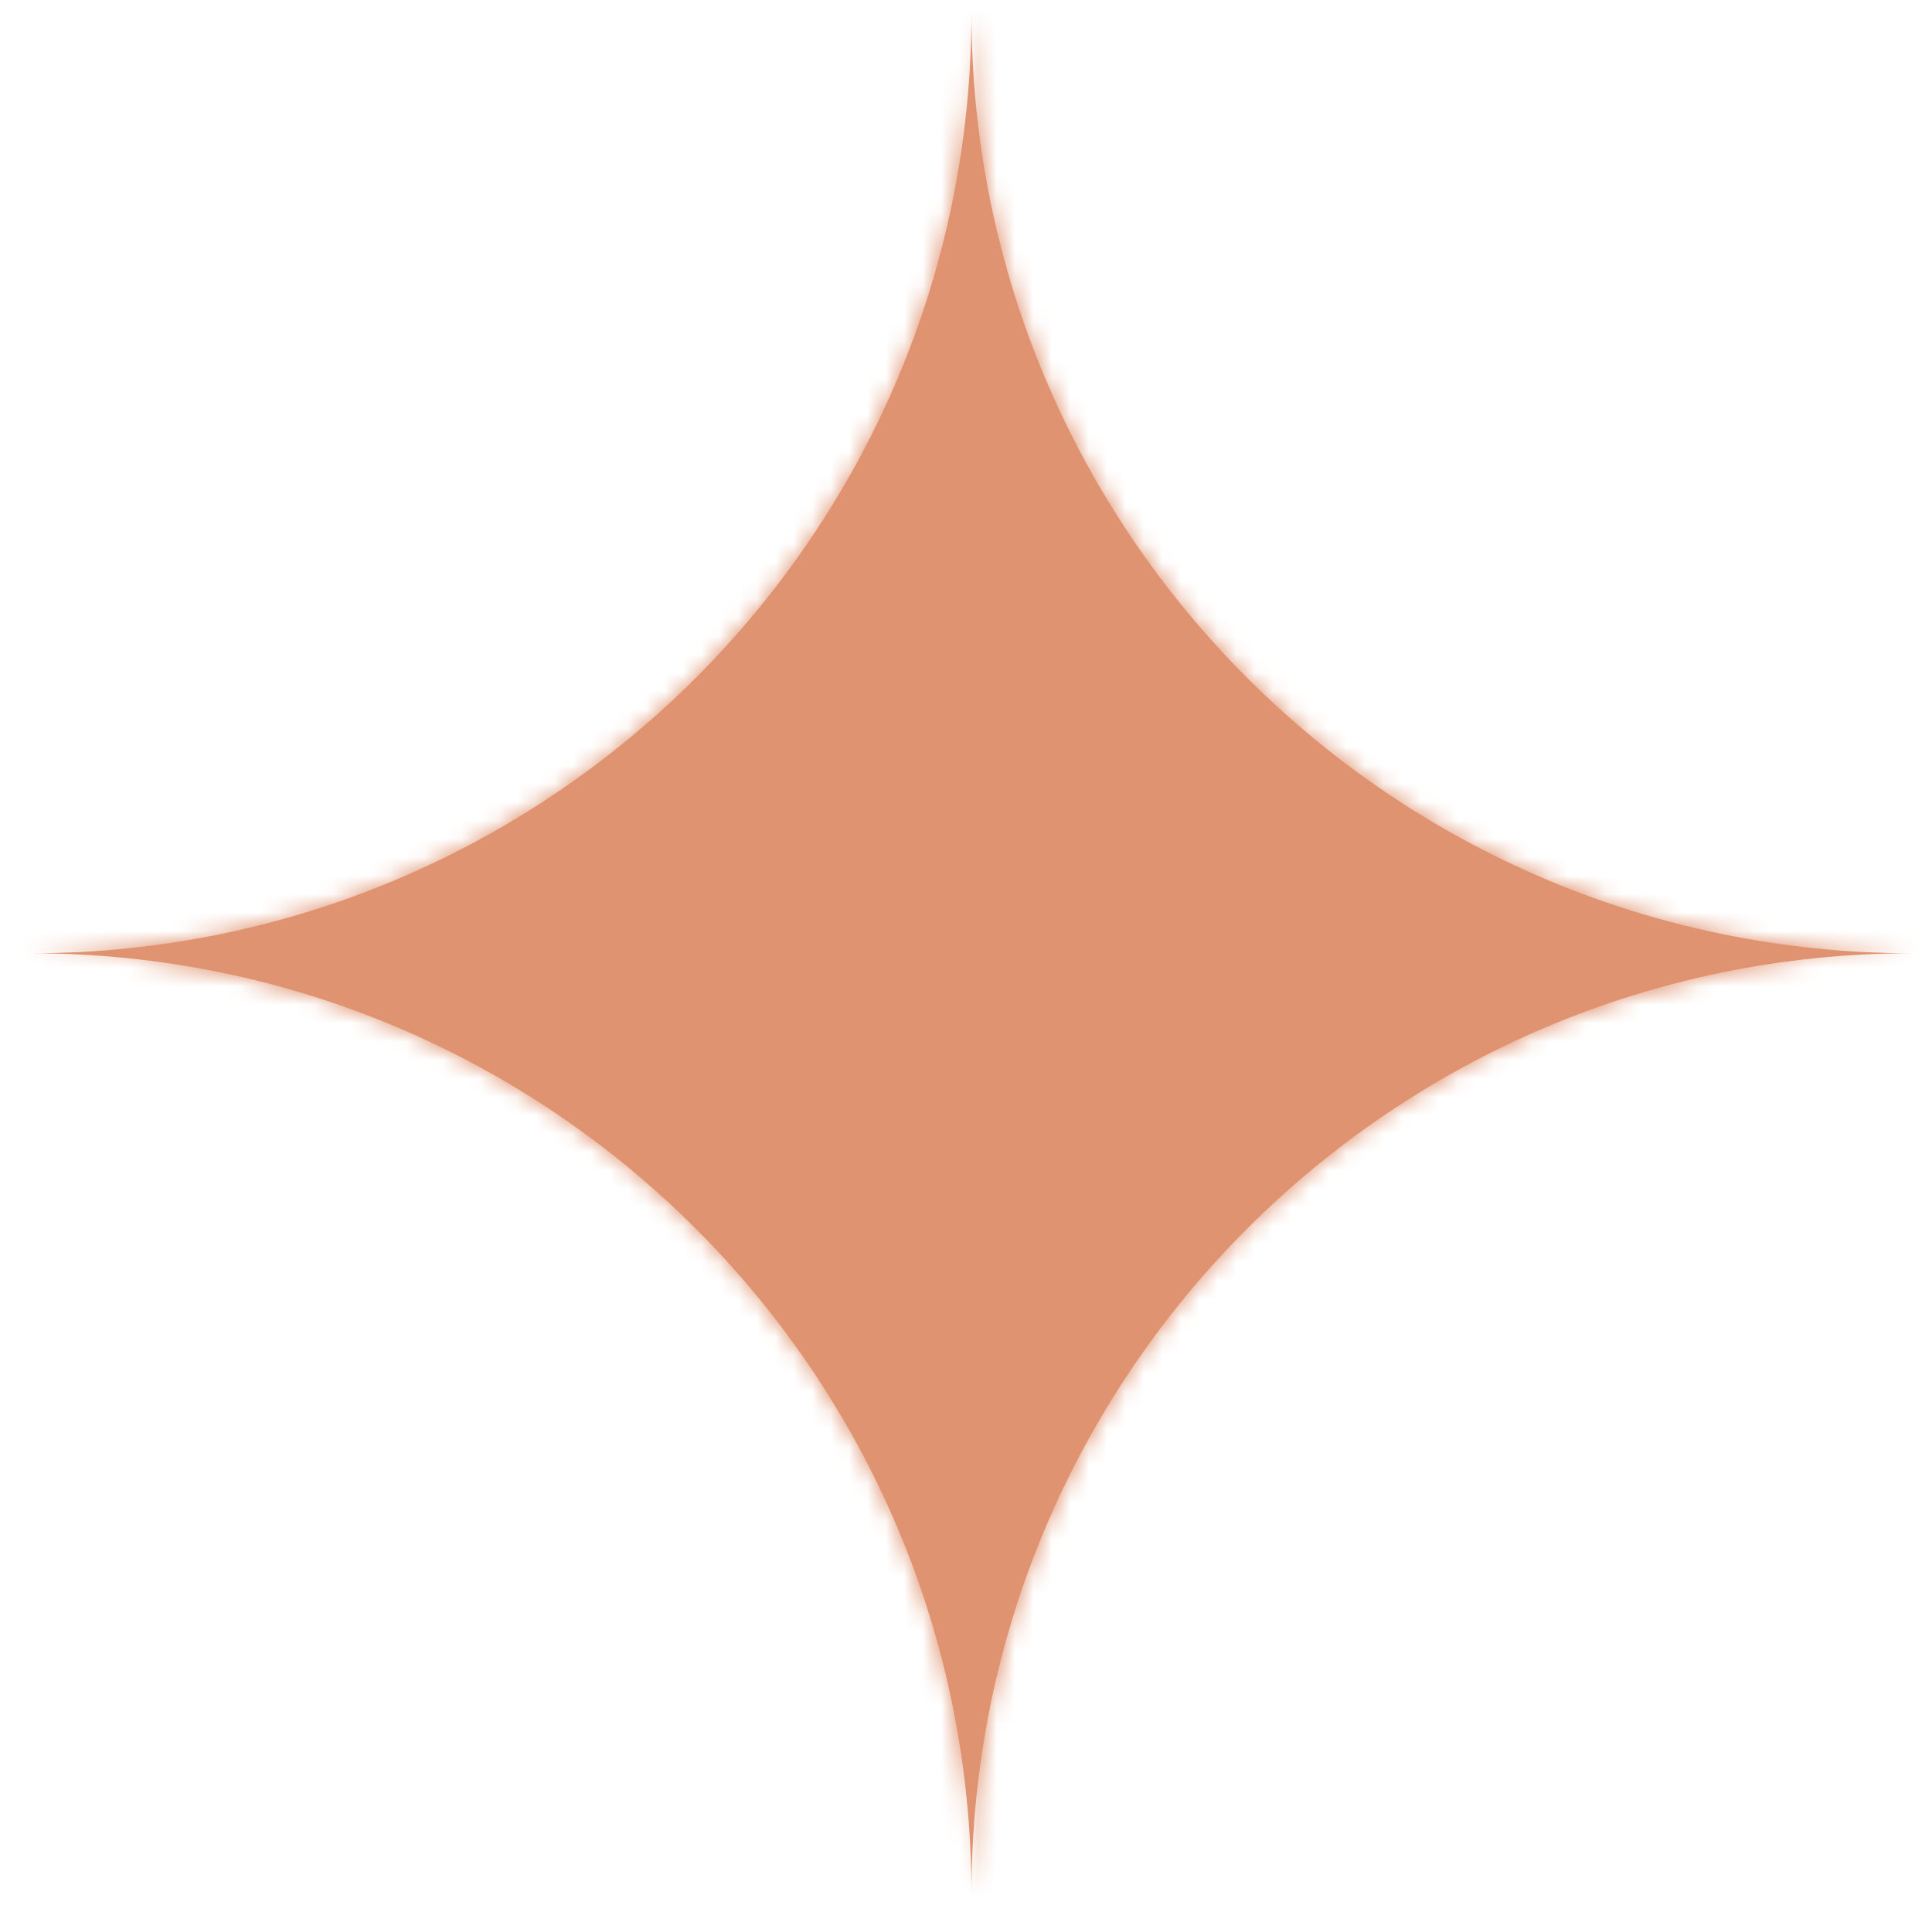 <svg xmlns="http://www.w3.org/2000/svg" fill="none" viewBox="195.433 0 104.822 103.589" style="max-height: 500px" width="104.822" height="103.589">
<mask fill="white" id="path-1-inside-1_391_58">
<path d="M0.892 51.709L197.105 51.709C225.291 51.709 248.14 74.558 248.14 102.744C248.14 74.558 270.989 51.709 299.175 51.709H476.369L299.175 51.709C270.989 51.709 248.14 28.86 248.14 0.674V0.674C248.14 28.86 225.291 51.709 197.105 51.709H0.892Z" clip-rule="evenodd" fill-rule="evenodd"/>
</mask>
<path fill="#E09370" d="M0.892 51.709L197.105 51.709C225.291 51.709 248.14 74.558 248.14 102.744C248.14 74.558 270.989 51.709 299.175 51.709H476.369L299.175 51.709C270.989 51.709 248.14 28.86 248.14 0.674V0.674C248.14 28.86 225.291 51.709 197.105 51.709H0.892Z" clip-rule="evenodd" fill-rule="evenodd"/>
<path mask="url(#path-1-inside-1_391_58)" fill="#E09370" d="M197.105 51.709L197.105 56.349H197.105V51.709ZM299.175 51.709L299.175 47.069H299.175V51.709ZM0.892 56.349L197.105 56.349L197.105 47.069L0.892 47.069L0.892 56.349ZM197.105 56.349C222.729 56.349 243.501 77.121 243.501 102.744H252.78C252.78 71.996 227.853 47.069 197.105 47.069V56.349ZM252.78 102.744C252.78 77.121 273.552 56.349 299.175 56.349V47.069C268.427 47.069 243.501 71.996 243.501 102.744H252.78ZM299.175 56.349H476.369V47.069H299.175V56.349ZM476.369 47.069L299.175 47.069L299.175 56.349L476.369 56.349L476.369 47.069ZM299.175 47.069C273.552 47.069 252.78 26.297 252.78 0.674H243.501C243.501 31.422 268.427 56.349 299.175 56.349V47.069ZM243.501 0.674V0.674H252.78V0.674H243.501ZM243.501 0.674C243.501 26.297 222.729 47.069 197.105 47.069V56.349C227.853 56.349 252.78 31.422 252.78 0.674H243.501ZM197.105 47.069H0.892V56.349H197.105V47.069Z"/>
</svg>